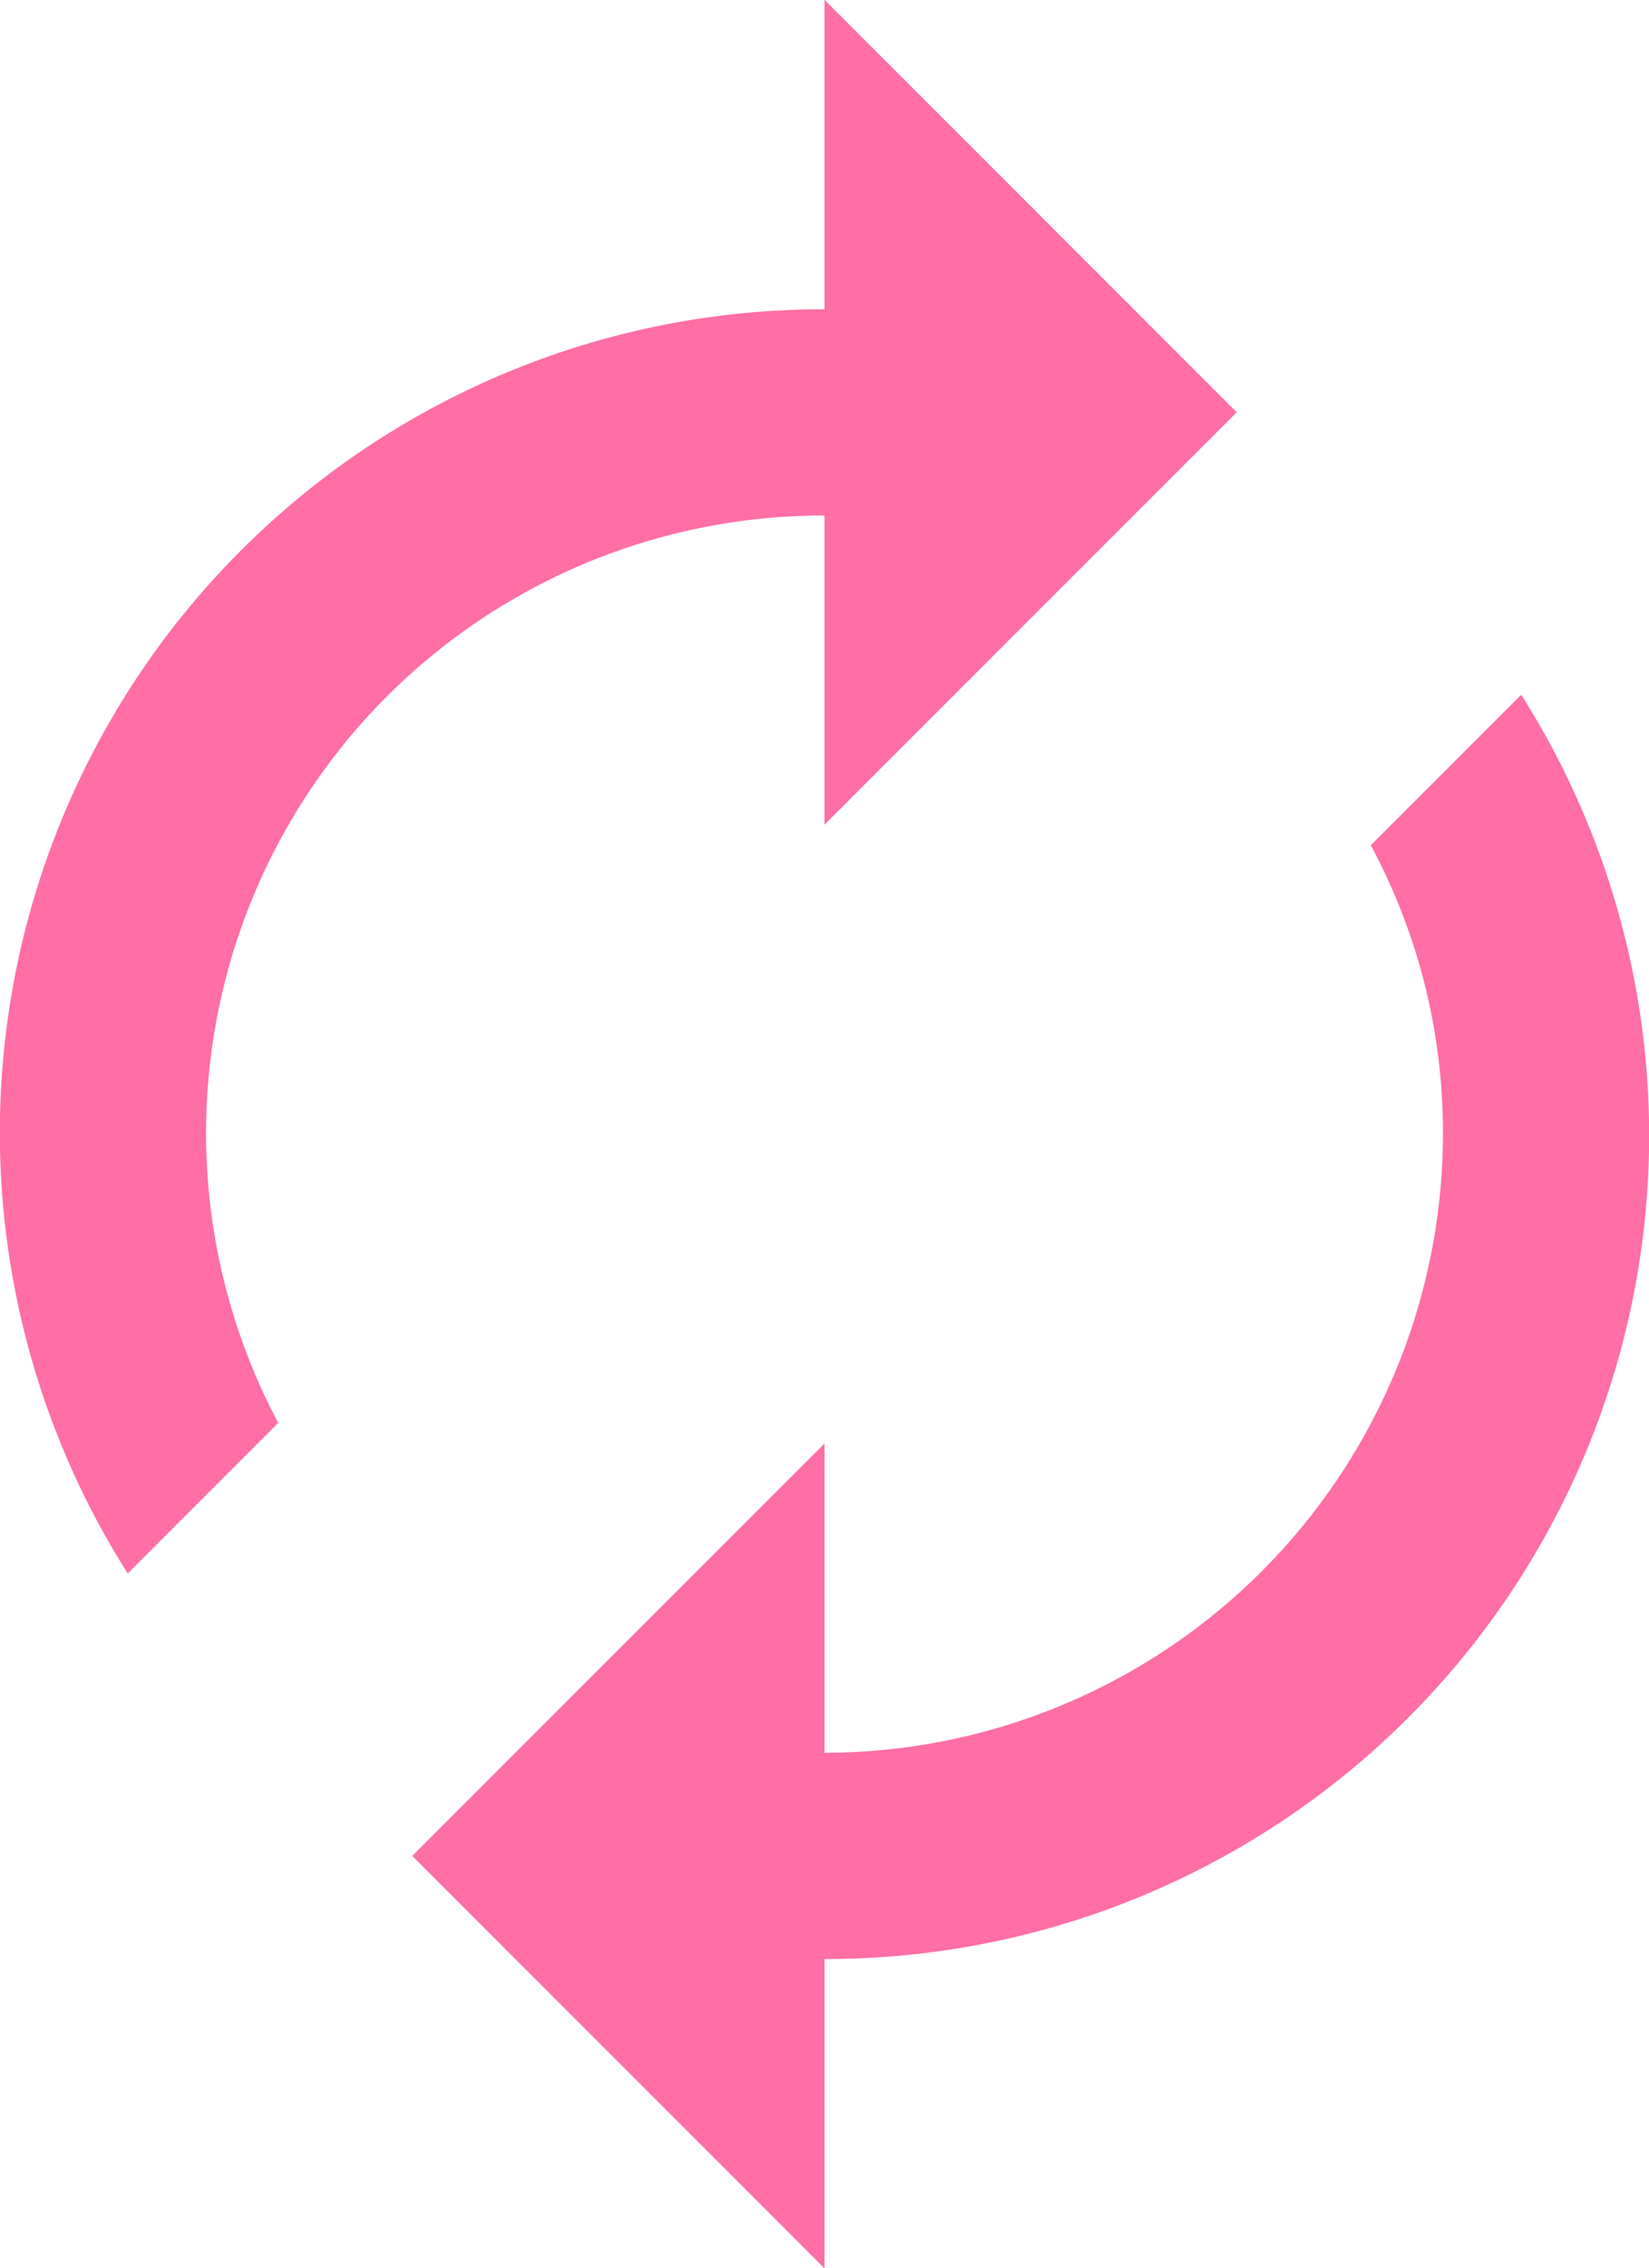 <svg xmlns="http://www.w3.org/2000/svg" width="38.624" height="53.108" viewBox="0 0 38.624 53.108">
  <path id="icon_auto" d="M25.312,13.57v7.242l9.656-9.656L25.312,1.5V8.742a19.278,19.278,0,0,0-16.319,29.6l3.524-3.524a14.171,14.171,0,0,1-1.69-6.759A14.5,14.5,0,0,1,25.312,13.57Zm16.319,4.2-3.524,3.524A14.46,14.46,0,0,1,25.312,42.538V35.3l-9.656,9.656,9.656,9.656V47.366a19.278,19.278,0,0,0,16.319-29.6Z" transform="translate(44.624 54.608) rotate(180)" fill="#ff6ea5"/>
</svg>
